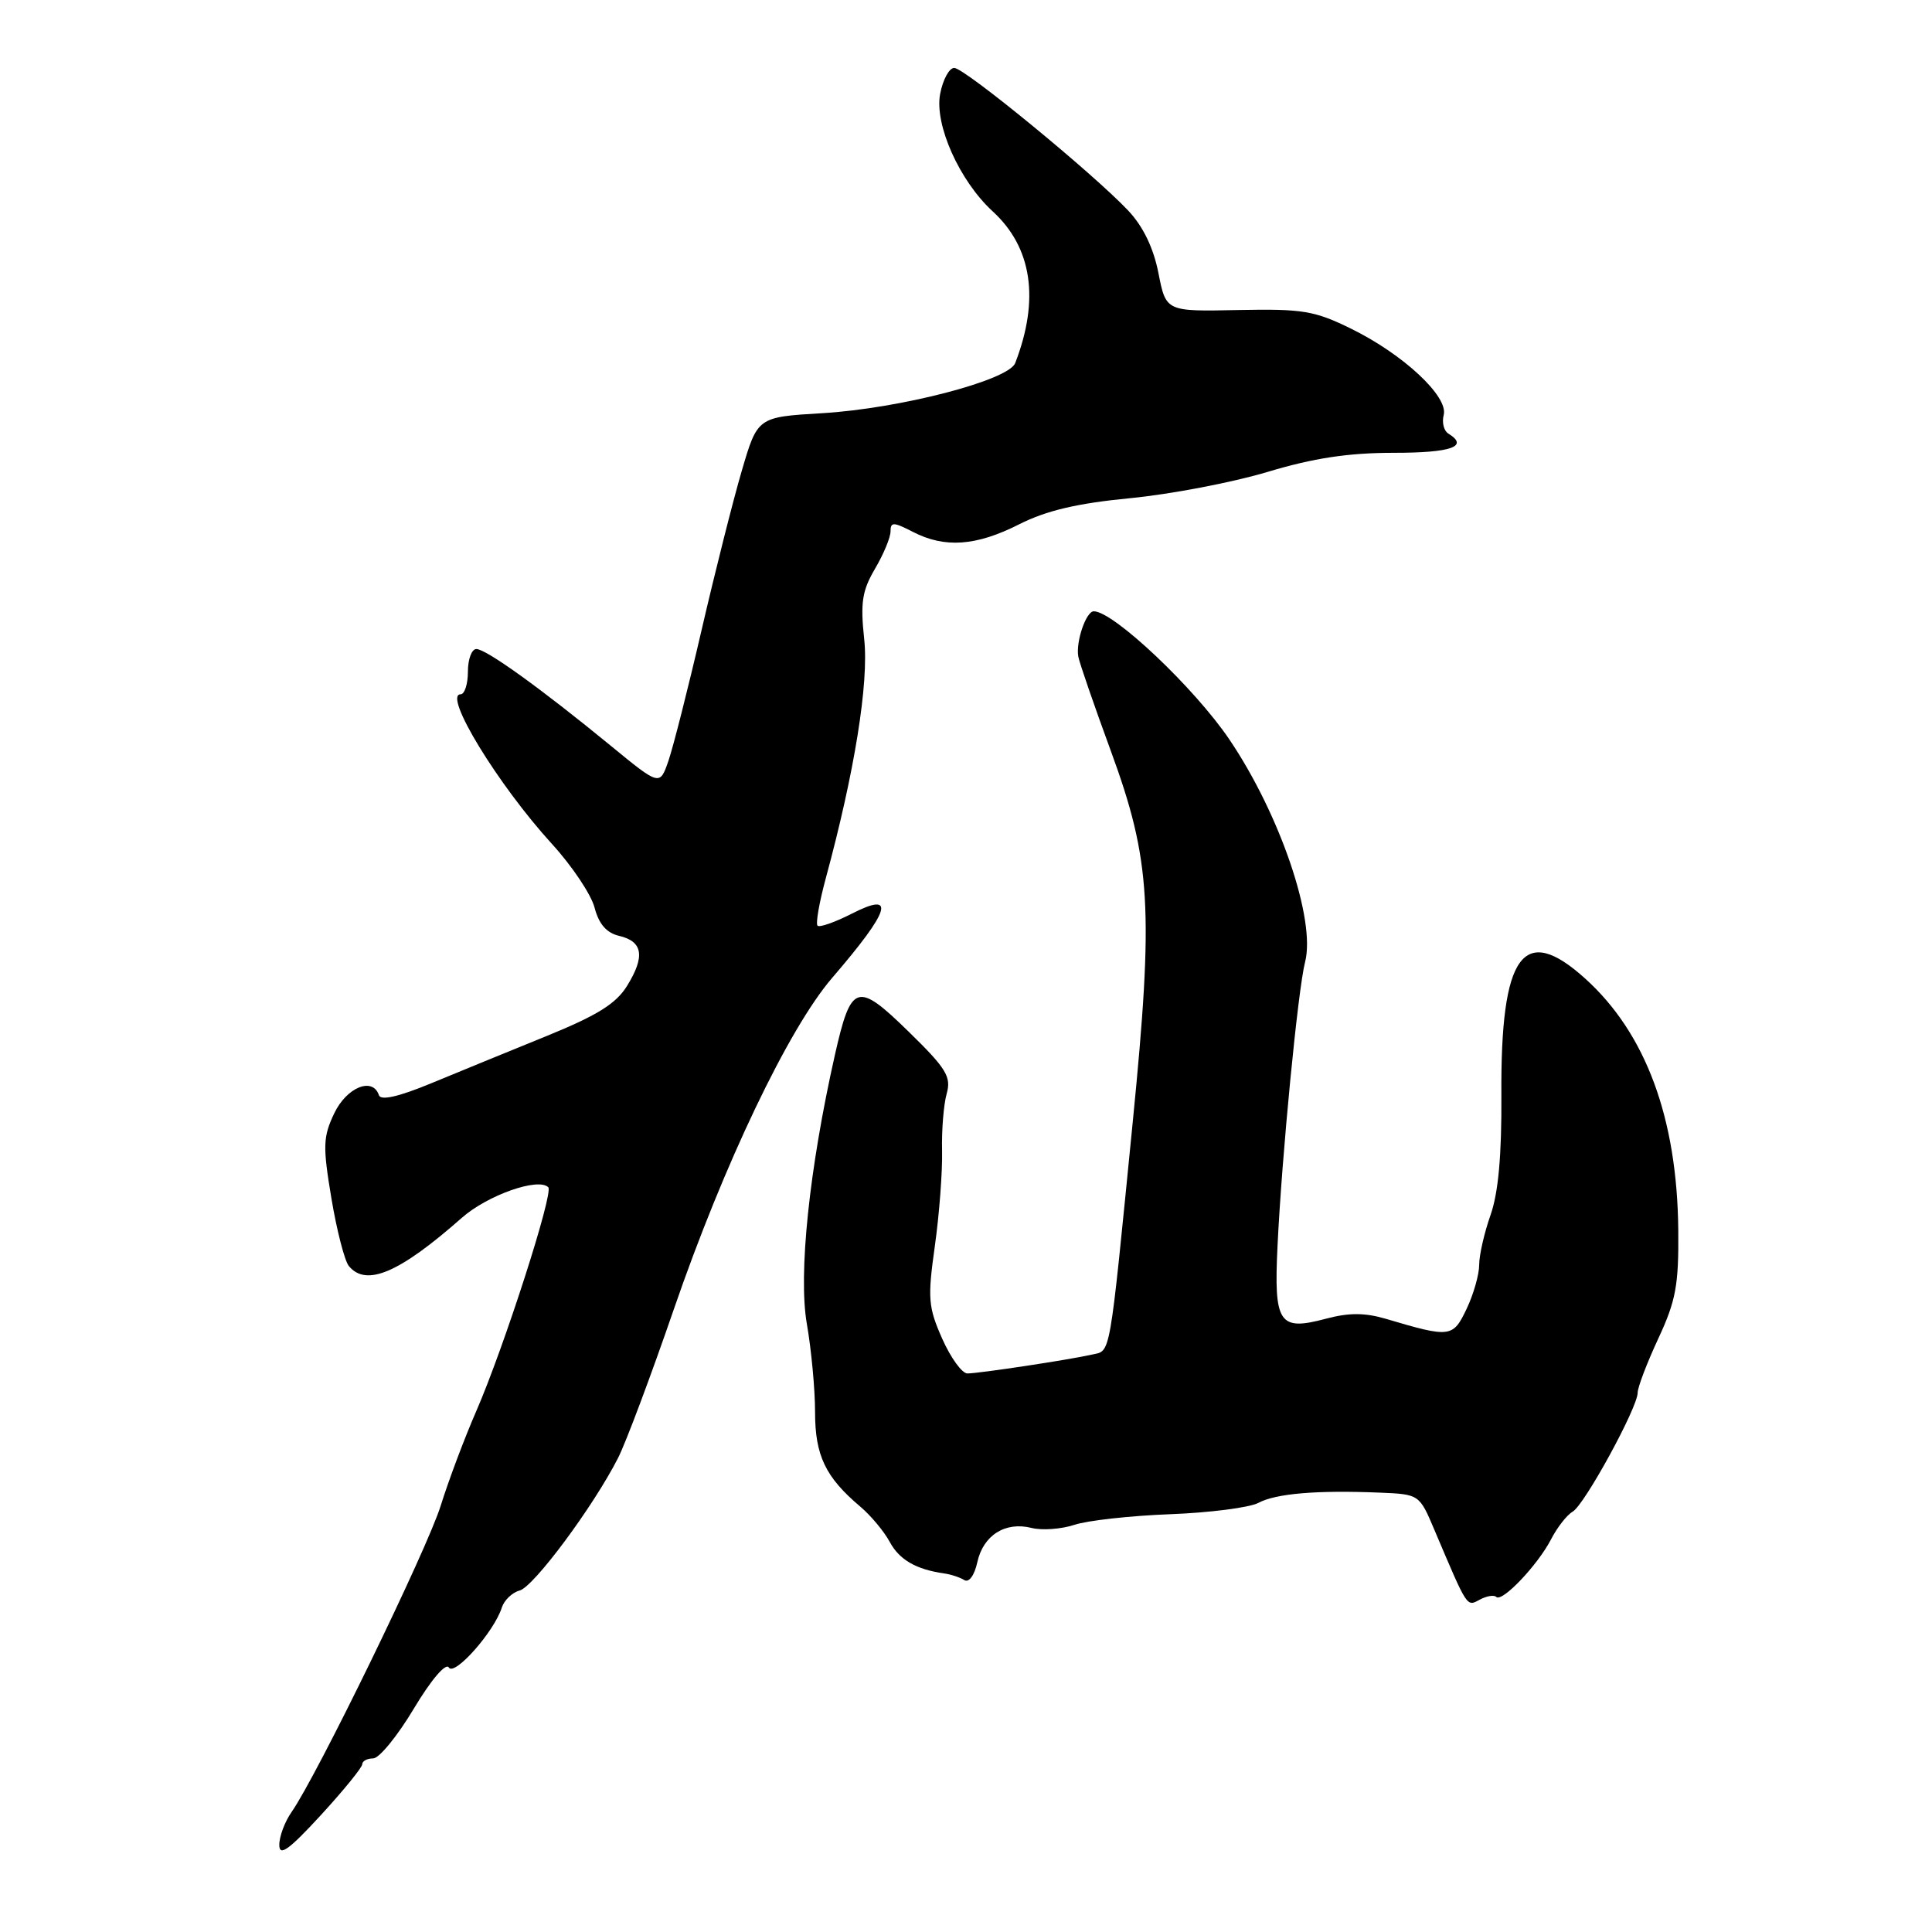 <?xml version="1.0" encoding="UTF-8" standalone="no"?>
<!DOCTYPE svg PUBLIC "-//W3C//DTD SVG 1.1//EN" "http://www.w3.org/Graphics/SVG/1.1/DTD/svg11.dtd" >
<svg xmlns="http://www.w3.org/2000/svg" xmlns:xlink="http://www.w3.org/1999/xlink" version="1.1" viewBox="0 0 256 256">
 <g >
 <path fill="currentColor"
d=" M 48.00 233.77 C 48.00 233.35 48.65 233.00 49.44 233.00 C 50.24 233.00 52.66 230.04 54.83 226.41 C 57.13 222.57 59.07 220.30 59.47 220.95 C 60.21 222.16 65.48 216.21 66.49 213.02 C 66.81 212.03 67.87 211.01 68.86 210.75 C 70.72 210.26 78.64 199.60 81.90 193.18 C 82.93 191.16 86.25 182.30 89.28 173.50 C 95.90 154.27 104.49 136.29 110.26 129.58 C 117.99 120.60 118.78 118.05 112.90 121.05 C 110.65 122.20 108.59 122.92 108.33 122.66 C 108.06 122.39 108.56 119.55 109.43 116.34 C 113.24 102.29 115.14 90.48 114.51 84.68 C 113.99 79.86 114.24 78.26 115.94 75.37 C 117.07 73.45 118.00 71.22 118.00 70.42 C 118.00 69.14 118.38 69.15 120.95 70.47 C 125.18 72.66 129.35 72.36 135.05 69.47 C 138.66 67.65 142.72 66.69 149.77 66.01 C 155.12 65.49 163.29 63.93 167.93 62.54 C 174.03 60.70 178.65 60.00 184.68 60.00 C 192.32 60.00 194.69 59.16 191.91 57.45 C 191.31 57.08 191.04 55.97 191.30 54.98 C 191.93 52.54 185.95 46.96 179.06 43.57 C 174.18 41.17 172.62 40.91 164.06 41.08 C 154.50 41.28 154.50 41.28 153.50 36.19 C 152.85 32.86 151.47 30.00 149.50 27.91 C 144.88 23.01 127.81 9.00 126.44 9.00 C 125.77 9.00 124.93 10.56 124.57 12.46 C 123.81 16.54 127.14 23.97 131.53 28.00 C 136.76 32.79 137.78 39.67 134.52 48.11 C 133.63 50.40 119.24 54.14 108.94 54.75 C 100.38 55.26 100.38 55.26 98.29 62.38 C 97.14 66.30 94.74 75.80 92.96 83.50 C 91.18 91.20 89.20 98.99 88.57 100.82 C 87.42 104.14 87.42 104.14 80.91 98.80 C 71.63 91.19 64.41 86.00 63.12 86.00 C 62.50 86.00 62.00 87.35 62.00 89.00 C 62.00 90.65 61.56 92.00 61.03 92.00 C 58.67 92.00 65.97 103.97 73.13 111.82 C 75.80 114.74 78.35 118.55 78.79 120.29 C 79.36 122.45 80.37 123.62 82.05 124.01 C 85.18 124.75 85.50 126.72 83.11 130.60 C 81.65 132.99 79.16 134.54 72.35 137.31 C 67.48 139.29 60.59 142.11 57.04 143.58 C 52.80 145.33 50.45 145.86 50.21 145.12 C 49.39 142.66 45.94 144.06 44.29 147.52 C 42.80 150.64 42.76 151.88 43.91 158.77 C 44.62 163.02 45.66 167.06 46.22 167.75 C 48.52 170.55 52.92 168.67 61.19 161.37 C 64.59 158.37 71.33 155.99 72.65 157.32 C 73.38 158.04 66.78 178.54 63.10 187.00 C 61.54 190.57 59.43 196.20 58.40 199.50 C 56.60 205.30 41.96 235.37 38.63 240.11 C 37.73 241.40 37.00 243.36 37.01 244.47 C 37.01 246.03 38.28 245.12 42.51 240.52 C 45.53 237.23 48.00 234.19 48.00 233.77 Z  M 198.26 211.60 C 199.02 212.36 203.73 207.41 205.50 204.01 C 206.32 202.41 207.62 200.74 208.39 200.30 C 209.96 199.39 217.00 186.51 217.00 184.54 C 217.00 183.82 218.23 180.60 219.73 177.37 C 222.07 172.35 222.45 170.26 222.38 163.00 C 222.24 148.17 218.08 136.92 210.05 129.67 C 201.83 122.24 198.82 126.42 198.94 145.10 C 198.99 153.06 198.54 158.04 197.51 160.98 C 196.68 163.33 196.00 166.30 196.00 167.59 C 196.00 168.88 195.25 171.51 194.33 173.44 C 192.52 177.24 192.16 177.28 183.67 174.76 C 180.85 173.93 178.76 173.92 175.68 174.74 C 169.46 176.40 168.78 175.38 169.28 165.07 C 169.85 153.12 171.99 131.11 172.93 127.47 C 174.37 121.92 169.61 107.92 162.91 98.00 C 158.29 91.16 147.54 81.00 144.93 81.00 C 143.91 81.00 142.53 85.04 142.88 87.00 C 143.03 87.83 144.97 93.45 147.19 99.50 C 152.51 114.00 152.89 120.42 150.10 148.61 C 146.94 180.50 147.22 178.92 144.69 179.49 C 141.60 180.19 129.76 181.98 128.19 181.99 C 127.48 182.00 125.97 179.92 124.84 177.37 C 122.99 173.19 122.90 172.02 123.87 165.12 C 124.46 160.93 124.89 155.25 124.83 152.50 C 124.76 149.75 125.04 146.34 125.44 144.92 C 126.07 142.68 125.41 141.59 120.40 136.70 C 113.55 130.01 112.78 130.26 110.62 139.82 C 107.22 154.92 105.77 168.84 106.91 175.41 C 107.51 178.85 108.00 184.11 108.00 187.11 C 108.00 192.87 109.38 195.75 114.01 199.65 C 115.41 200.84 117.16 202.94 117.90 204.32 C 119.17 206.68 121.39 207.96 125.11 208.49 C 126.00 208.61 127.20 209.01 127.78 209.37 C 128.39 209.74 129.12 208.75 129.50 207.00 C 130.28 203.43 133.21 201.58 136.69 202.46 C 138.07 202.81 140.62 202.62 142.36 202.05 C 144.09 201.47 149.81 200.84 155.06 200.64 C 160.32 200.44 165.57 199.76 166.74 199.14 C 169.05 197.90 174.47 197.44 182.79 197.78 C 188.07 198.00 188.07 198.00 190.08 202.75 C 194.51 213.18 194.32 212.90 196.08 211.96 C 196.99 211.47 197.97 211.31 198.26 211.60 Z "/>
</g>
</svg>